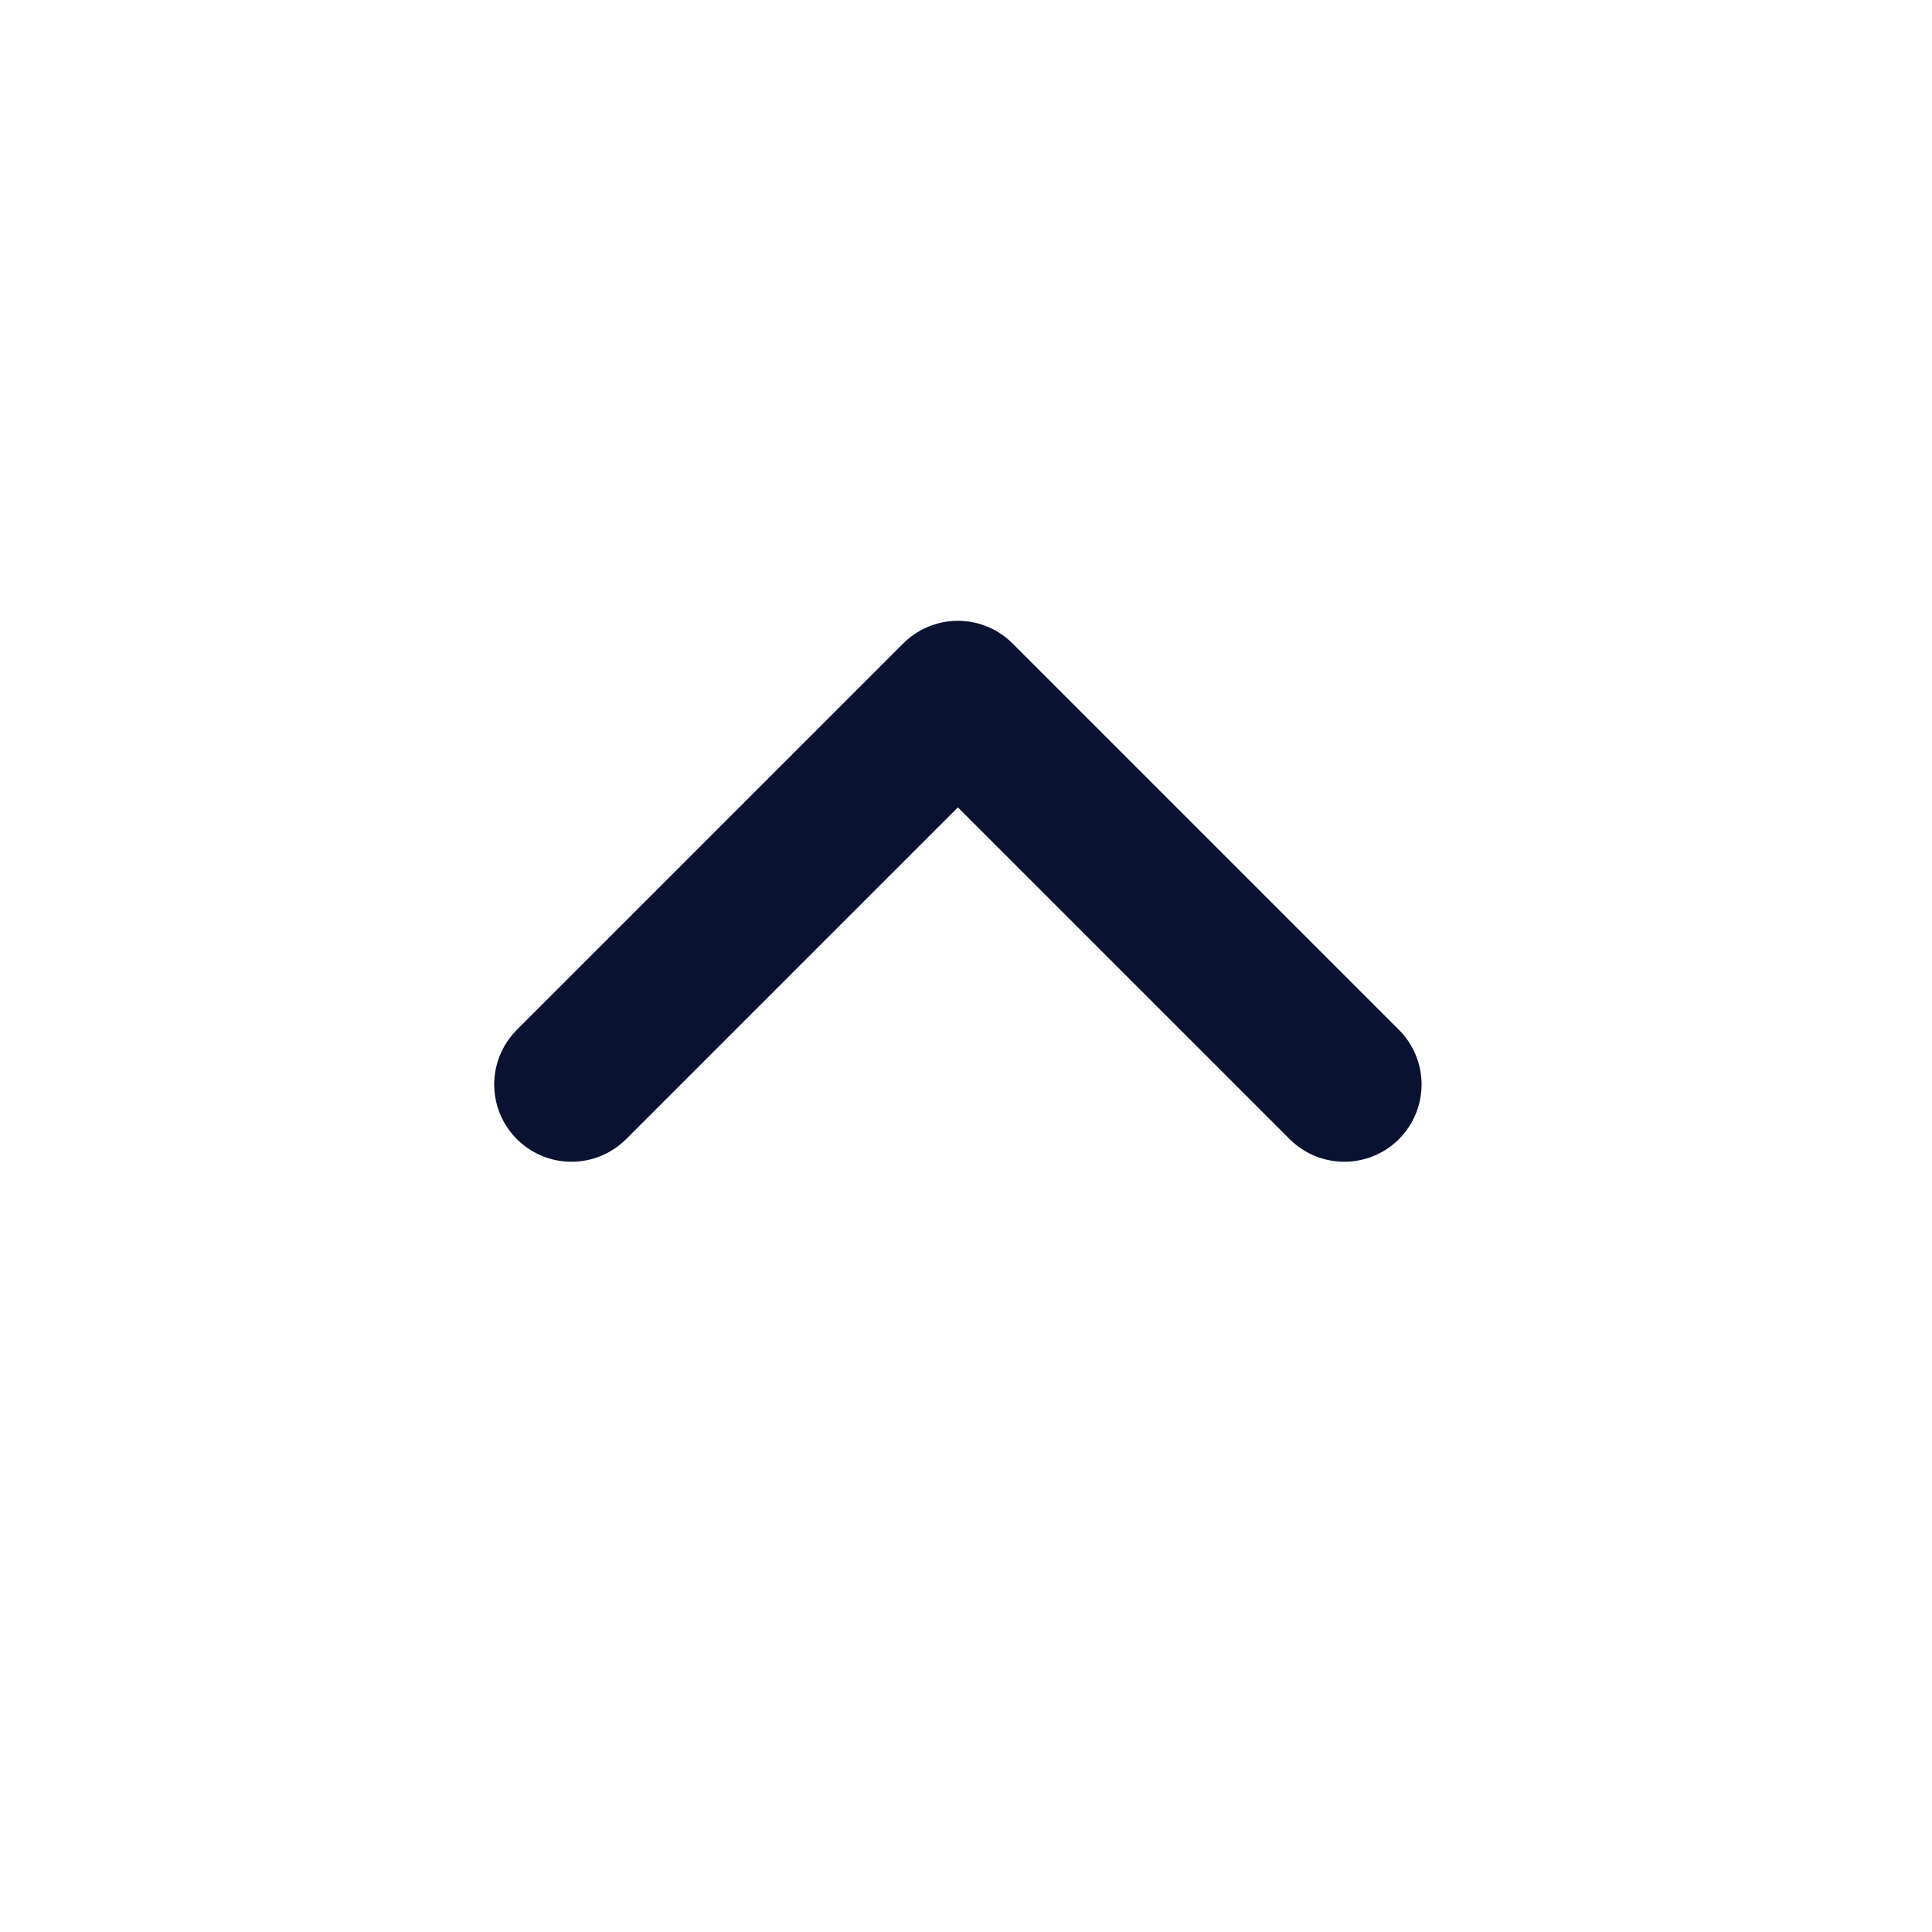 <svg width="25" height="25" viewBox="0 0 25 25" fill="none" xmlns="http://www.w3.org/2000/svg">
<path d="M17.395 14.033L12.395 9.033L7.395 14.033" stroke="#091230" stroke-width="2" stroke-linecap="round" stroke-linejoin="round"/>
</svg>
